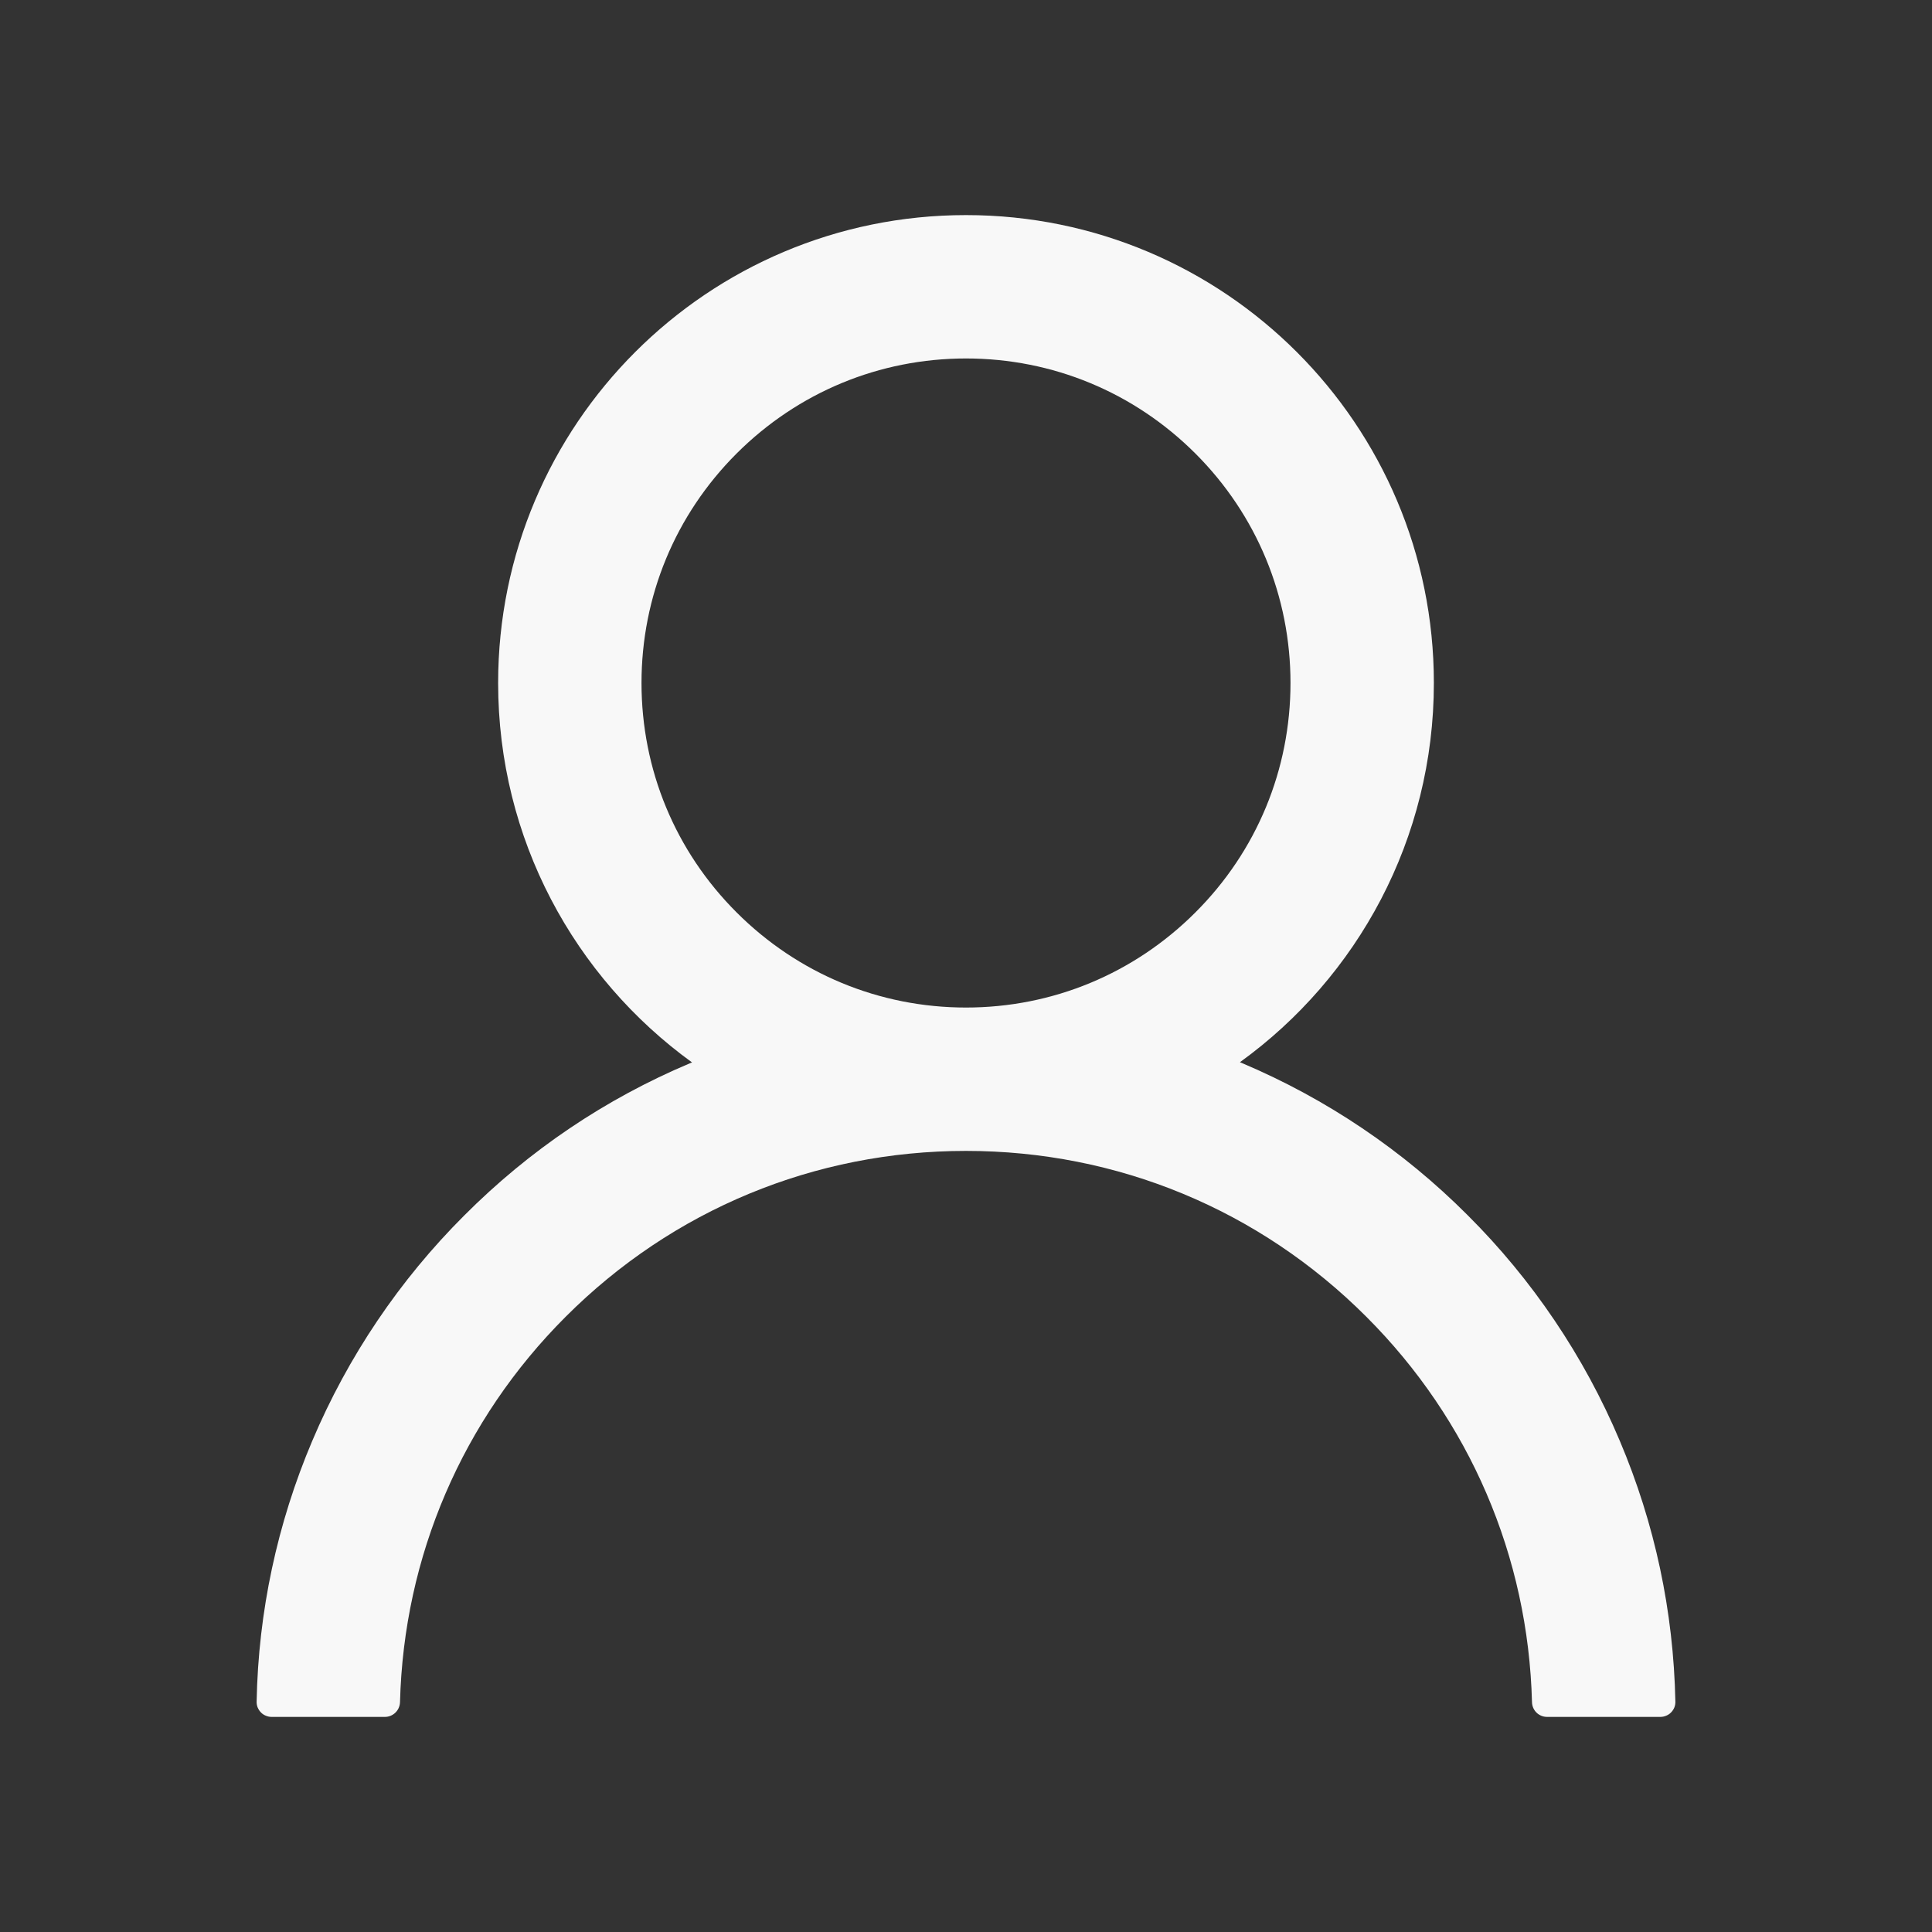 <svg width="24" height="24" viewBox="0 0 24 24" fill="none" xmlns="http://www.w3.org/2000/svg">
<rect x="0" y="0" width="24" height="24" fill="#333333" stroke="none"/>
<path d="M20.121 17.897C19.679 16.85 19.037 15.898 18.232 15.096C17.429 14.291 16.478 13.65 15.431 13.207C15.422 13.202 15.412 13.2 15.403 13.195C16.863 12.141 17.812 10.423 17.812 8.484C17.812 5.273 15.211 2.672 12 2.672C8.789 2.672 6.188 5.273 6.188 8.484C6.188 10.423 7.137 12.141 8.597 13.198C8.588 13.202 8.578 13.205 8.569 13.209C7.519 13.652 6.577 14.287 5.768 15.098C4.963 15.901 4.322 16.852 3.879 17.899C3.444 18.924 3.209 20.023 3.188 21.136C3.187 21.161 3.191 21.186 3.2 21.209C3.21 21.232 3.223 21.254 3.241 21.272C3.258 21.29 3.279 21.304 3.302 21.313C3.325 21.323 3.35 21.328 3.375 21.328H4.781C4.884 21.328 4.966 21.246 4.969 21.145C5.016 19.336 5.742 17.641 7.027 16.357C8.355 15.028 10.12 14.297 12 14.297C13.88 14.297 15.645 15.028 16.973 16.357C18.258 17.641 18.984 19.336 19.031 21.145C19.034 21.248 19.116 21.328 19.219 21.328H20.625C20.65 21.328 20.675 21.323 20.698 21.313C20.721 21.304 20.742 21.29 20.759 21.272C20.777 21.254 20.791 21.232 20.8 21.209C20.809 21.186 20.813 21.161 20.812 21.136C20.789 20.016 20.557 18.926 20.121 17.897ZM12 12.516C10.924 12.516 9.912 12.096 9.15 11.334C8.388 10.573 7.969 9.56 7.969 8.484C7.969 7.409 8.388 6.396 9.15 5.634C9.912 4.873 10.924 4.453 12 4.453C13.076 4.453 14.088 4.873 14.85 5.634C15.612 6.396 16.031 7.409 16.031 8.484C16.031 9.56 15.612 10.573 14.85 11.334C14.088 12.096 13.076 12.516 12 12.516Z" fill="#F8F8F8"/>
</svg>
